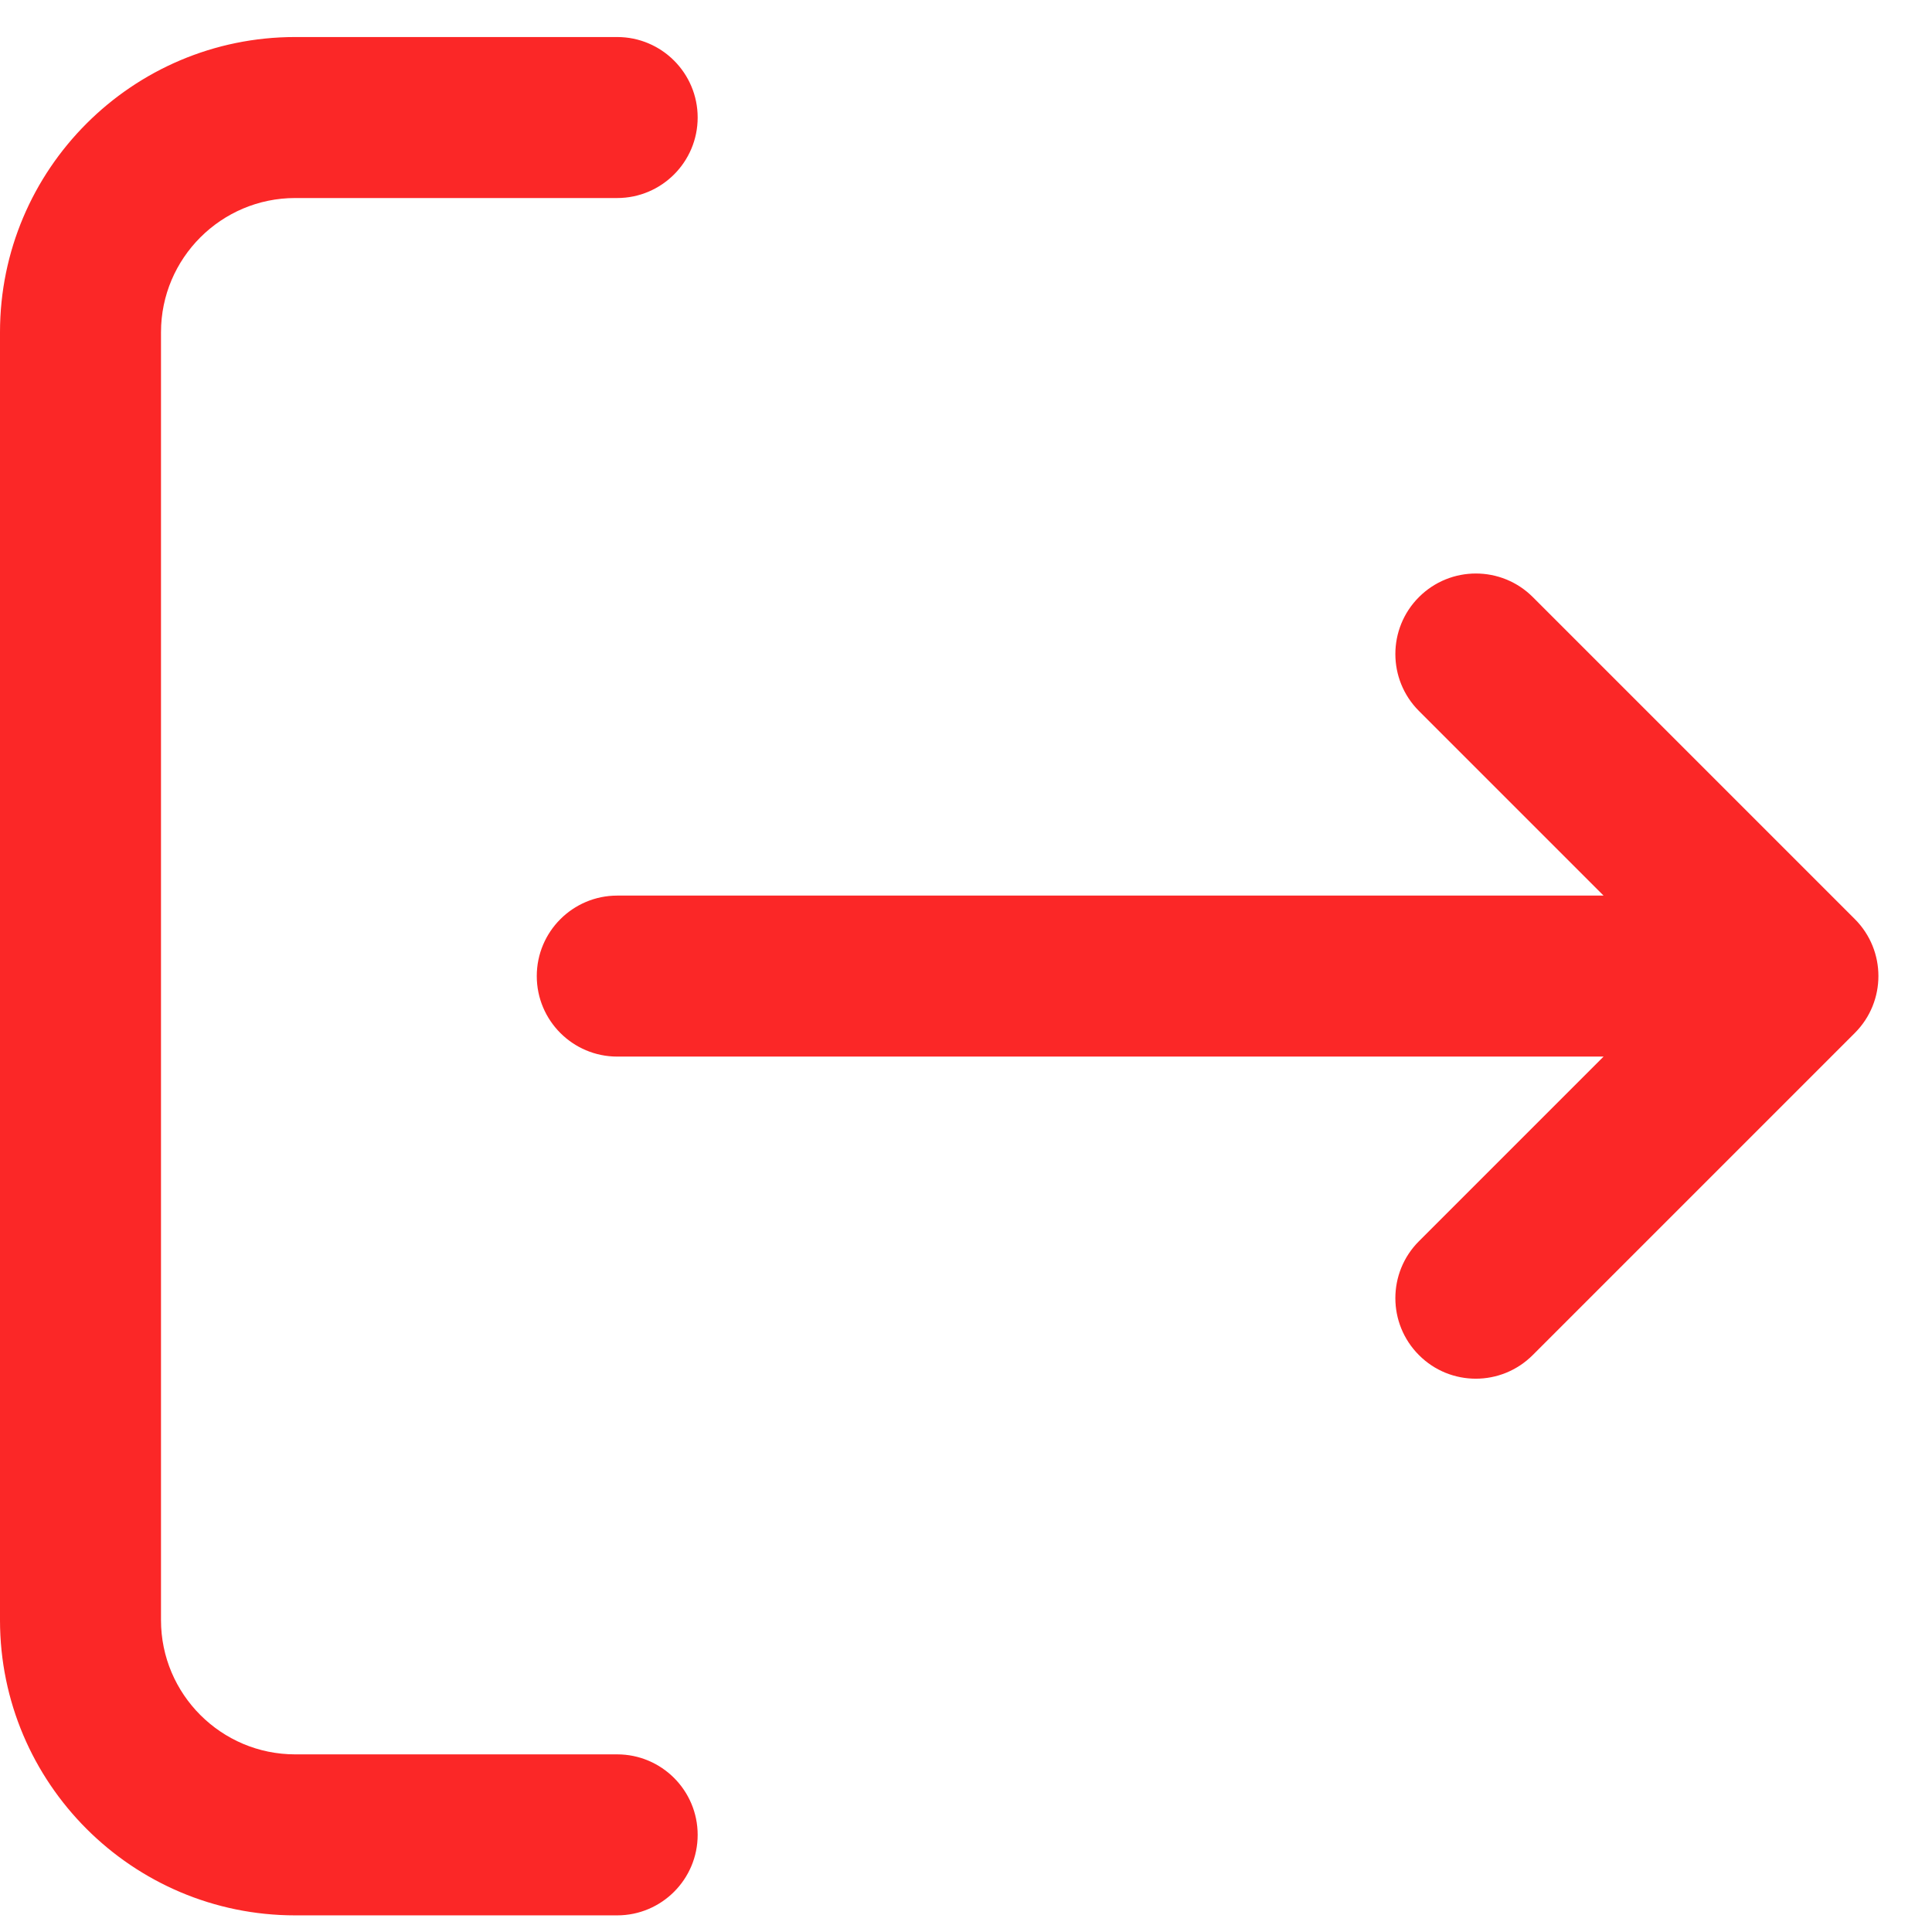 <svg width="18" height="18" viewBox="0 0 18 18" fill="none" xmlns="http://www.w3.org/2000/svg">
<path d="M17.28 9.625L14.28 12.625C14.134 12.771 13.942 12.845 13.75 12.845C13.558 12.845 13.366 12.772 13.22 12.625C12.927 12.332 12.927 11.857 13.22 11.564L14.94 9.844H5.751C5.337 9.844 5.001 9.508 5.001 9.094C5.001 8.68 5.337 8.344 5.751 8.344H14.94L13.22 6.624C12.927 6.331 12.927 5.856 13.22 5.563C13.513 5.27 13.988 5.27 14.281 5.563L17.281 8.563C17.574 8.856 17.574 9.331 17.281 9.624L17.28 9.625ZM6.5 17.095C6.5 16.681 6.164 16.345 5.75 16.345H2.75C2.061 16.345 1.5 15.784 1.5 15.095V3.095C1.5 2.406 2.061 1.845 2.75 1.845H5.75C6.164 1.845 6.5 1.509 6.5 1.095C6.5 0.681 6.164 0.345 5.75 0.345H2.75C1.233 0.345 0 1.578 0 3.095V15.095C0 16.612 1.233 17.845 2.75 17.845H5.75C6.164 17.845 6.5 17.509 6.5 17.095Z" fill="#FB2727"/>
</svg>
